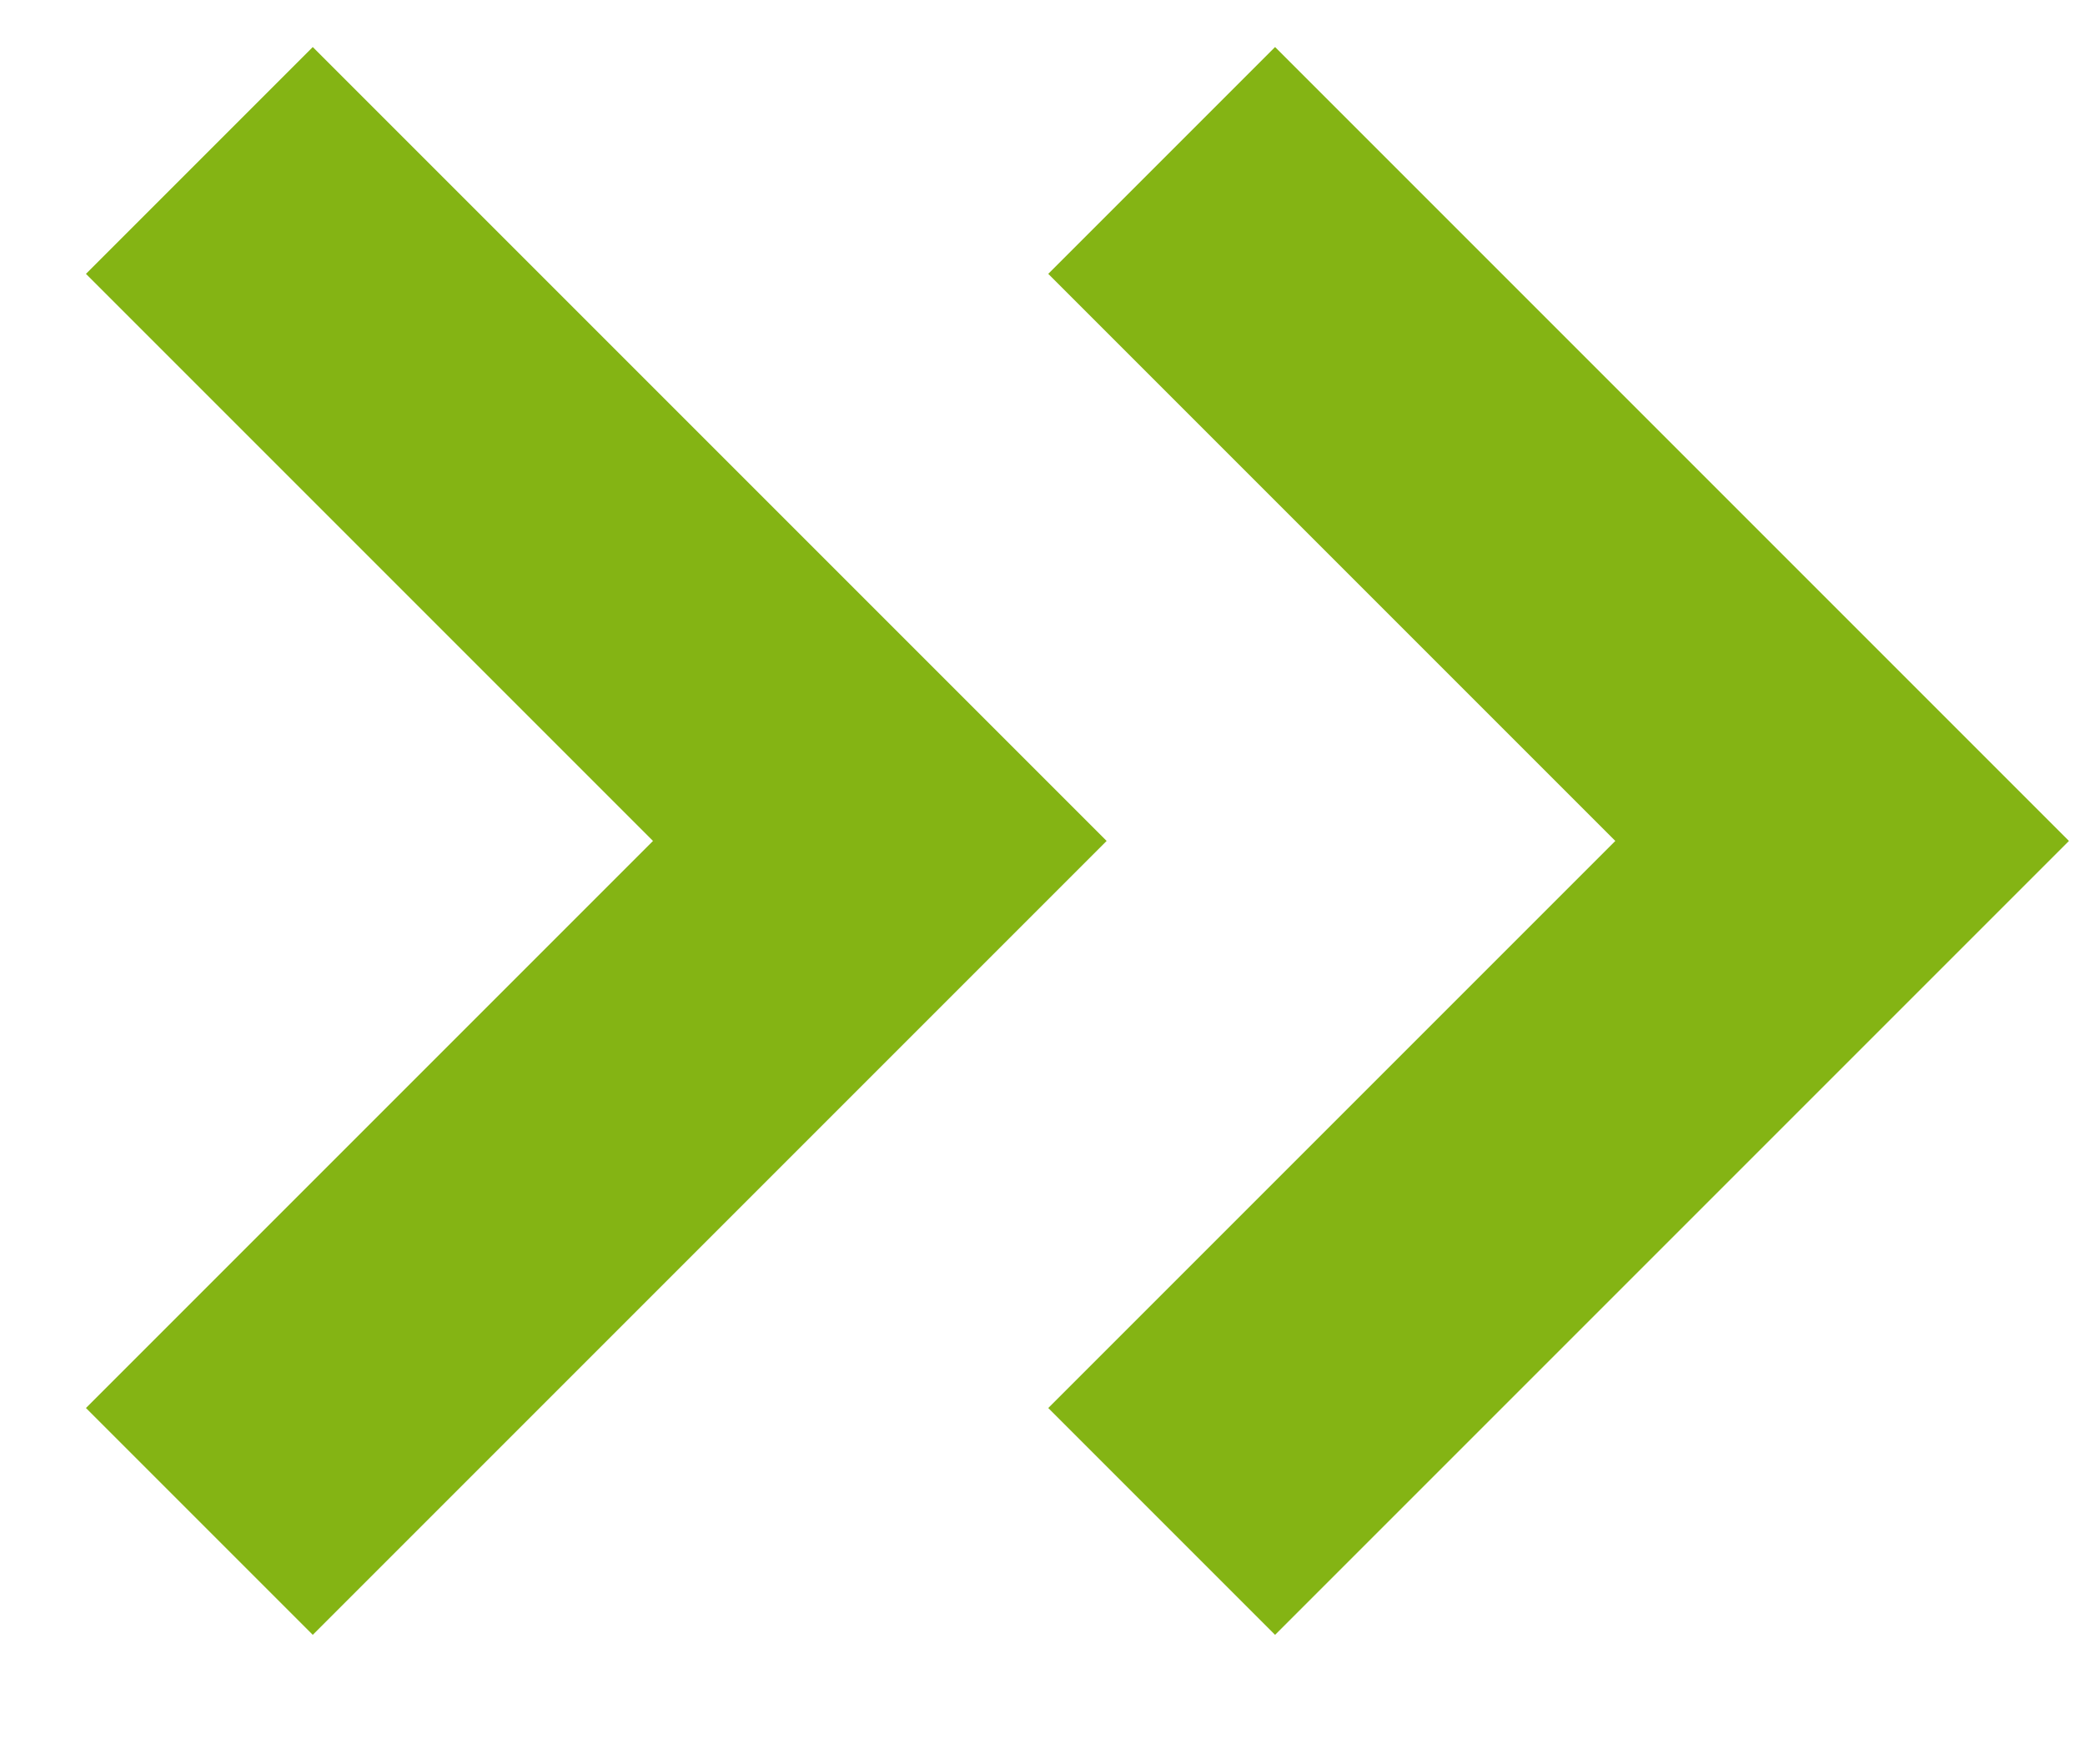 <svg width="13px" height="11px" viewBox="0 0 13 11" version="1.1" xmlns="http://www.w3.org/2000/svg" xmlns:xlink="http://www.w3.org/1999/xlink">
	<!-- Generator: Sketch 51.3 (57544) - http://www.bohemiancoding.com/sketch -->
	<desc>Created with Sketch.</desc>
	<defs></defs>
	<g id="Positionen" stroke="none" stroke-width="1" fill="none" fill-rule="evenodd">
		<g id="positionen-list/_LG" transform="translate(-983, -1974)" stroke="#84B414" stroke-width="2">
			<g id="Pages" transform="translate(567, 1965)">
				<polyline id="Rectangle-12-Copy-8" transform="translate(417.243, 14.243) rotate(45) translate(-417.243, -14.243) " points="414.243 11.243 420.243 11.243 420.243 17.243"></polyline>
				<polyline id="Rectangle-12-Copy-9" transform="translate(423.243, 14.243) rotate(45) translate(-423.243, -14.243) " points="420.243 11.243 426.243 11.243 426.243 17.243"></polyline>
			</g>
		</g>
	</g>
</svg>
